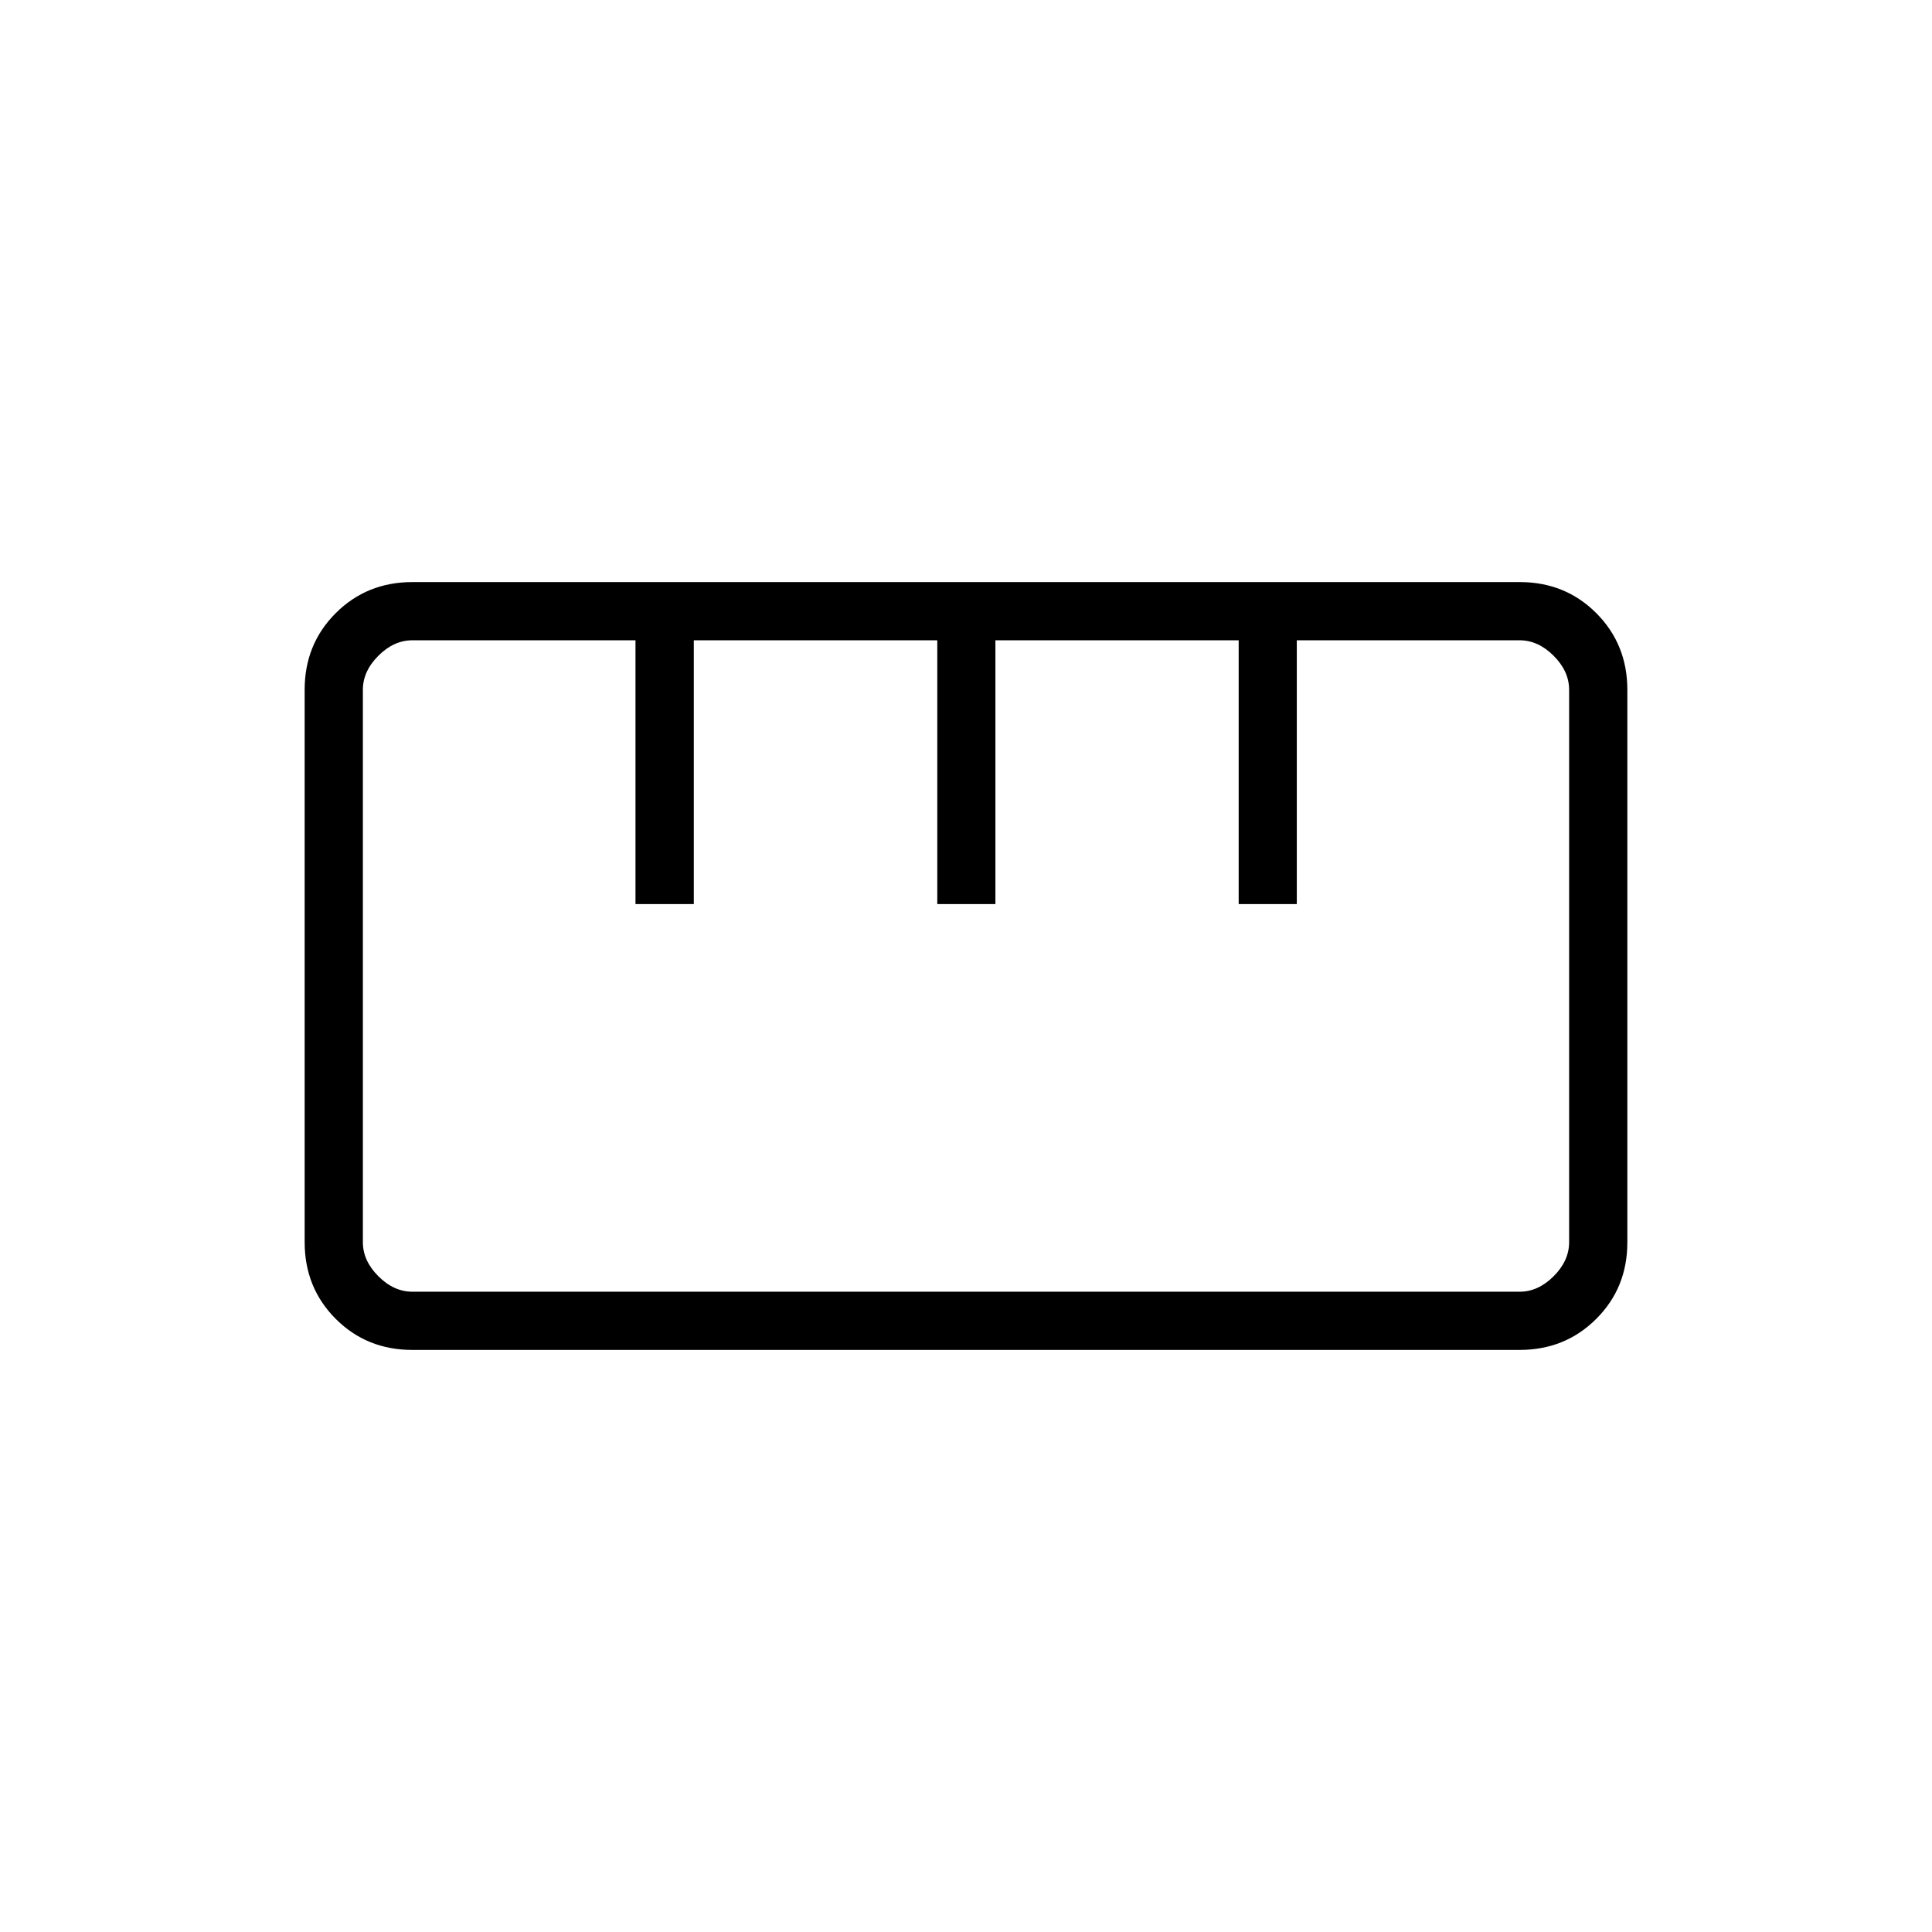 <svg xmlns="http://www.w3.org/2000/svg" height="20" viewBox="0 -960 960 960" width="20"><path d="M204.86-289.23q-22.64 0-38.06-15.45-15.42-15.46-15.42-38.1v-274.51q0-22.64 15.46-38.06 15.45-15.42 38.09-15.42h550.21q22.64 0 38.06 15.45 15.42 15.46 15.42 38.1v274.51q0 22.64-15.46 38.06-15.45 15.42-38.09 15.42H204.86Zm.06-28.92h550.16q9.23 0 16.92-7.7 7.69-7.69 7.69-16.92v-274.46q0-9.23-7.69-16.92-7.69-7.7-16.92-7.7H644.37v131.08h-28.88v-131.08H494.61v131.08h-28.88v-131.08H344.75v131.08h-28.98v-131.08H204.92q-9.23 0-16.92 7.7-7.69 7.69-7.69 16.92v274.46q0 9.23 7.69 16.92 7.69 7.7 16.92 7.7Zm110.96-192.62h28.93-28.93Zm149.85 0h28.92-28.92Zm149.85 0h28.92-28.92ZM480-480Z"/></svg>